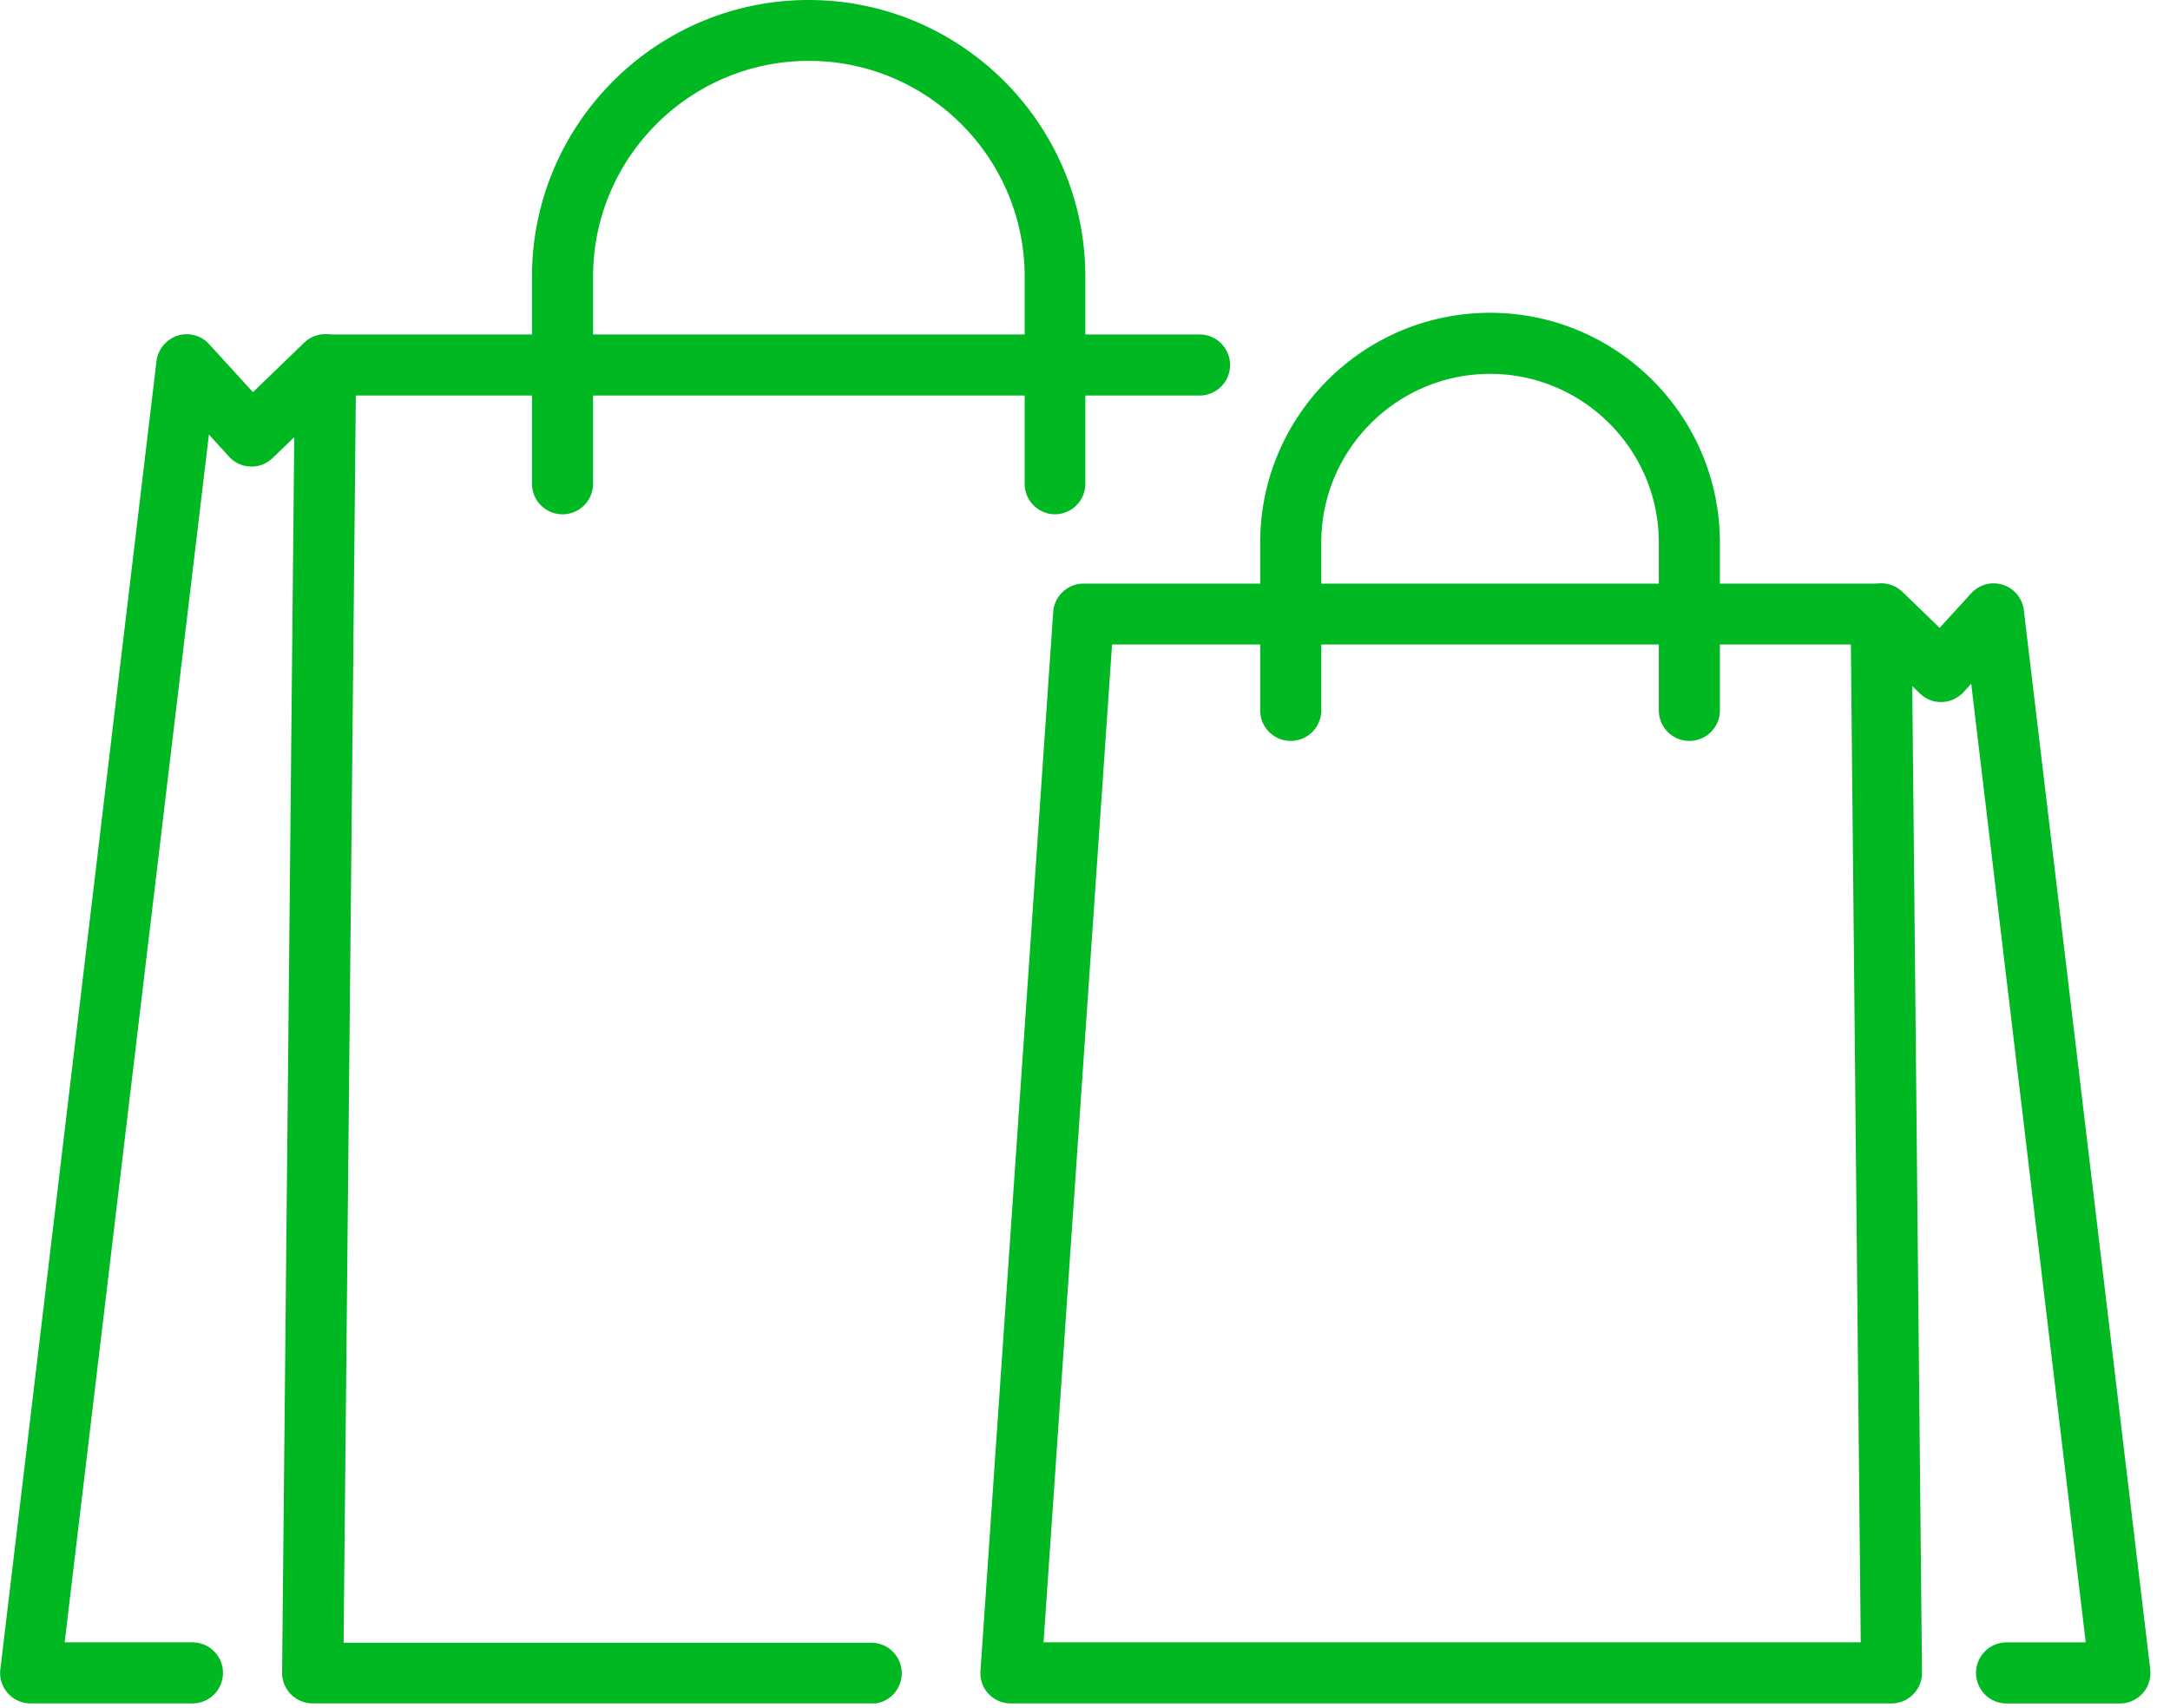 <svg width="108" height="85" fill="none" xmlns="http://www.w3.org/2000/svg"><g fill="#00B922" clip-path="url(#a)"><path d="M94.137 84.79h-43.83c-.42 0-.82-.17-1.11-.48-.29-.31-.43-.72-.4-1.14l3.62-52.71c.06-.8.72-1.41 1.51-1.41h39.69c.83 0 1.51.67 1.52 1.5l.52 52.71a1.52 1.52 0 0 1-1.52 1.53zm-42.2-3.04h40.67l-.49-49.67h-36.77l-3.41 49.67z"/><path d="M84.079 36.88c-.84 0-1.52-.68-1.52-1.52v-8.35c0-4.63-3.77-8.4-8.4-8.4-4.63 0-8.4 3.77-8.4 8.4v8.35a1.52 1.52 0 1 1-3.04 0v-8.35c0-6.31 5.13-11.44 11.44-11.44s11.44 5.13 11.44 11.44v8.35c0 .84-.68 1.52-1.52 1.52zM105.516 84.792h-5.65a1.52 1.52 0 1 1 0-3.04h3.94l-5.7-47.72-.38.42c-.28.3-.66.48-1.07.49-.42.02-.81-.14-1.1-.42l-2.98-2.87c-.6-.58-.62-1.54-.04-2.15.58-.6 1.54-.62 2.15-.04l1.85 1.79 1.57-1.72a1.511 1.511 0 0 1 2.62.85l6.29 52.71c.05.43-.08.86-.37 1.19-.29.32-.7.51-1.13.51z"/><g><path d="M43.36 84.788h-27.8a1.52 1.52 0 0 1-1.52-1.53l.64-65.11c0-.83.69-1.5 1.52-1.5h43.5a1.52 1.52 0 1 1 0 3.04H17.71l-.61 62.08h26.26a1.52 1.52 0 1 1 0 3.04v-.02z"/><path d="M52.517 25.6c-.84 0-1.52-.68-1.52-1.52V13.77c0-5.92-4.82-10.74-10.74-10.74s-10.74 4.82-10.74 10.74v10.31a1.52 1.52 0 1 1-3.04 0V13.77c0-7.59 6.18-13.77 13.77-13.77s13.77 6.18 13.77 13.77v10.31c0 .84-.68 1.52-1.52 1.52h.02zM9.588 84.79h-8.07a1.516 1.516 0 0 1-1.5-1.7l7.77-65.11c.07-.59.48-1.08 1.04-1.27.56-.18 1.18-.02 1.58.42l2.18 2.39 2.55-2.46c.6-.58 1.56-.56 2.15.04.58.6.56 1.56-.04 2.15l-3.68 3.55c-.3.28-.67.44-1.1.42-.41-.01-.8-.19-1.07-.49l-1-1.1-7.18 60.12h6.36a1.52 1.52 0 1 1 0 3.04h.01z"/></g></g><defs><clipPath id="a"><path fill="#fff" d="M0 0h107.03v84.79H0z"/></clipPath></defs></svg>